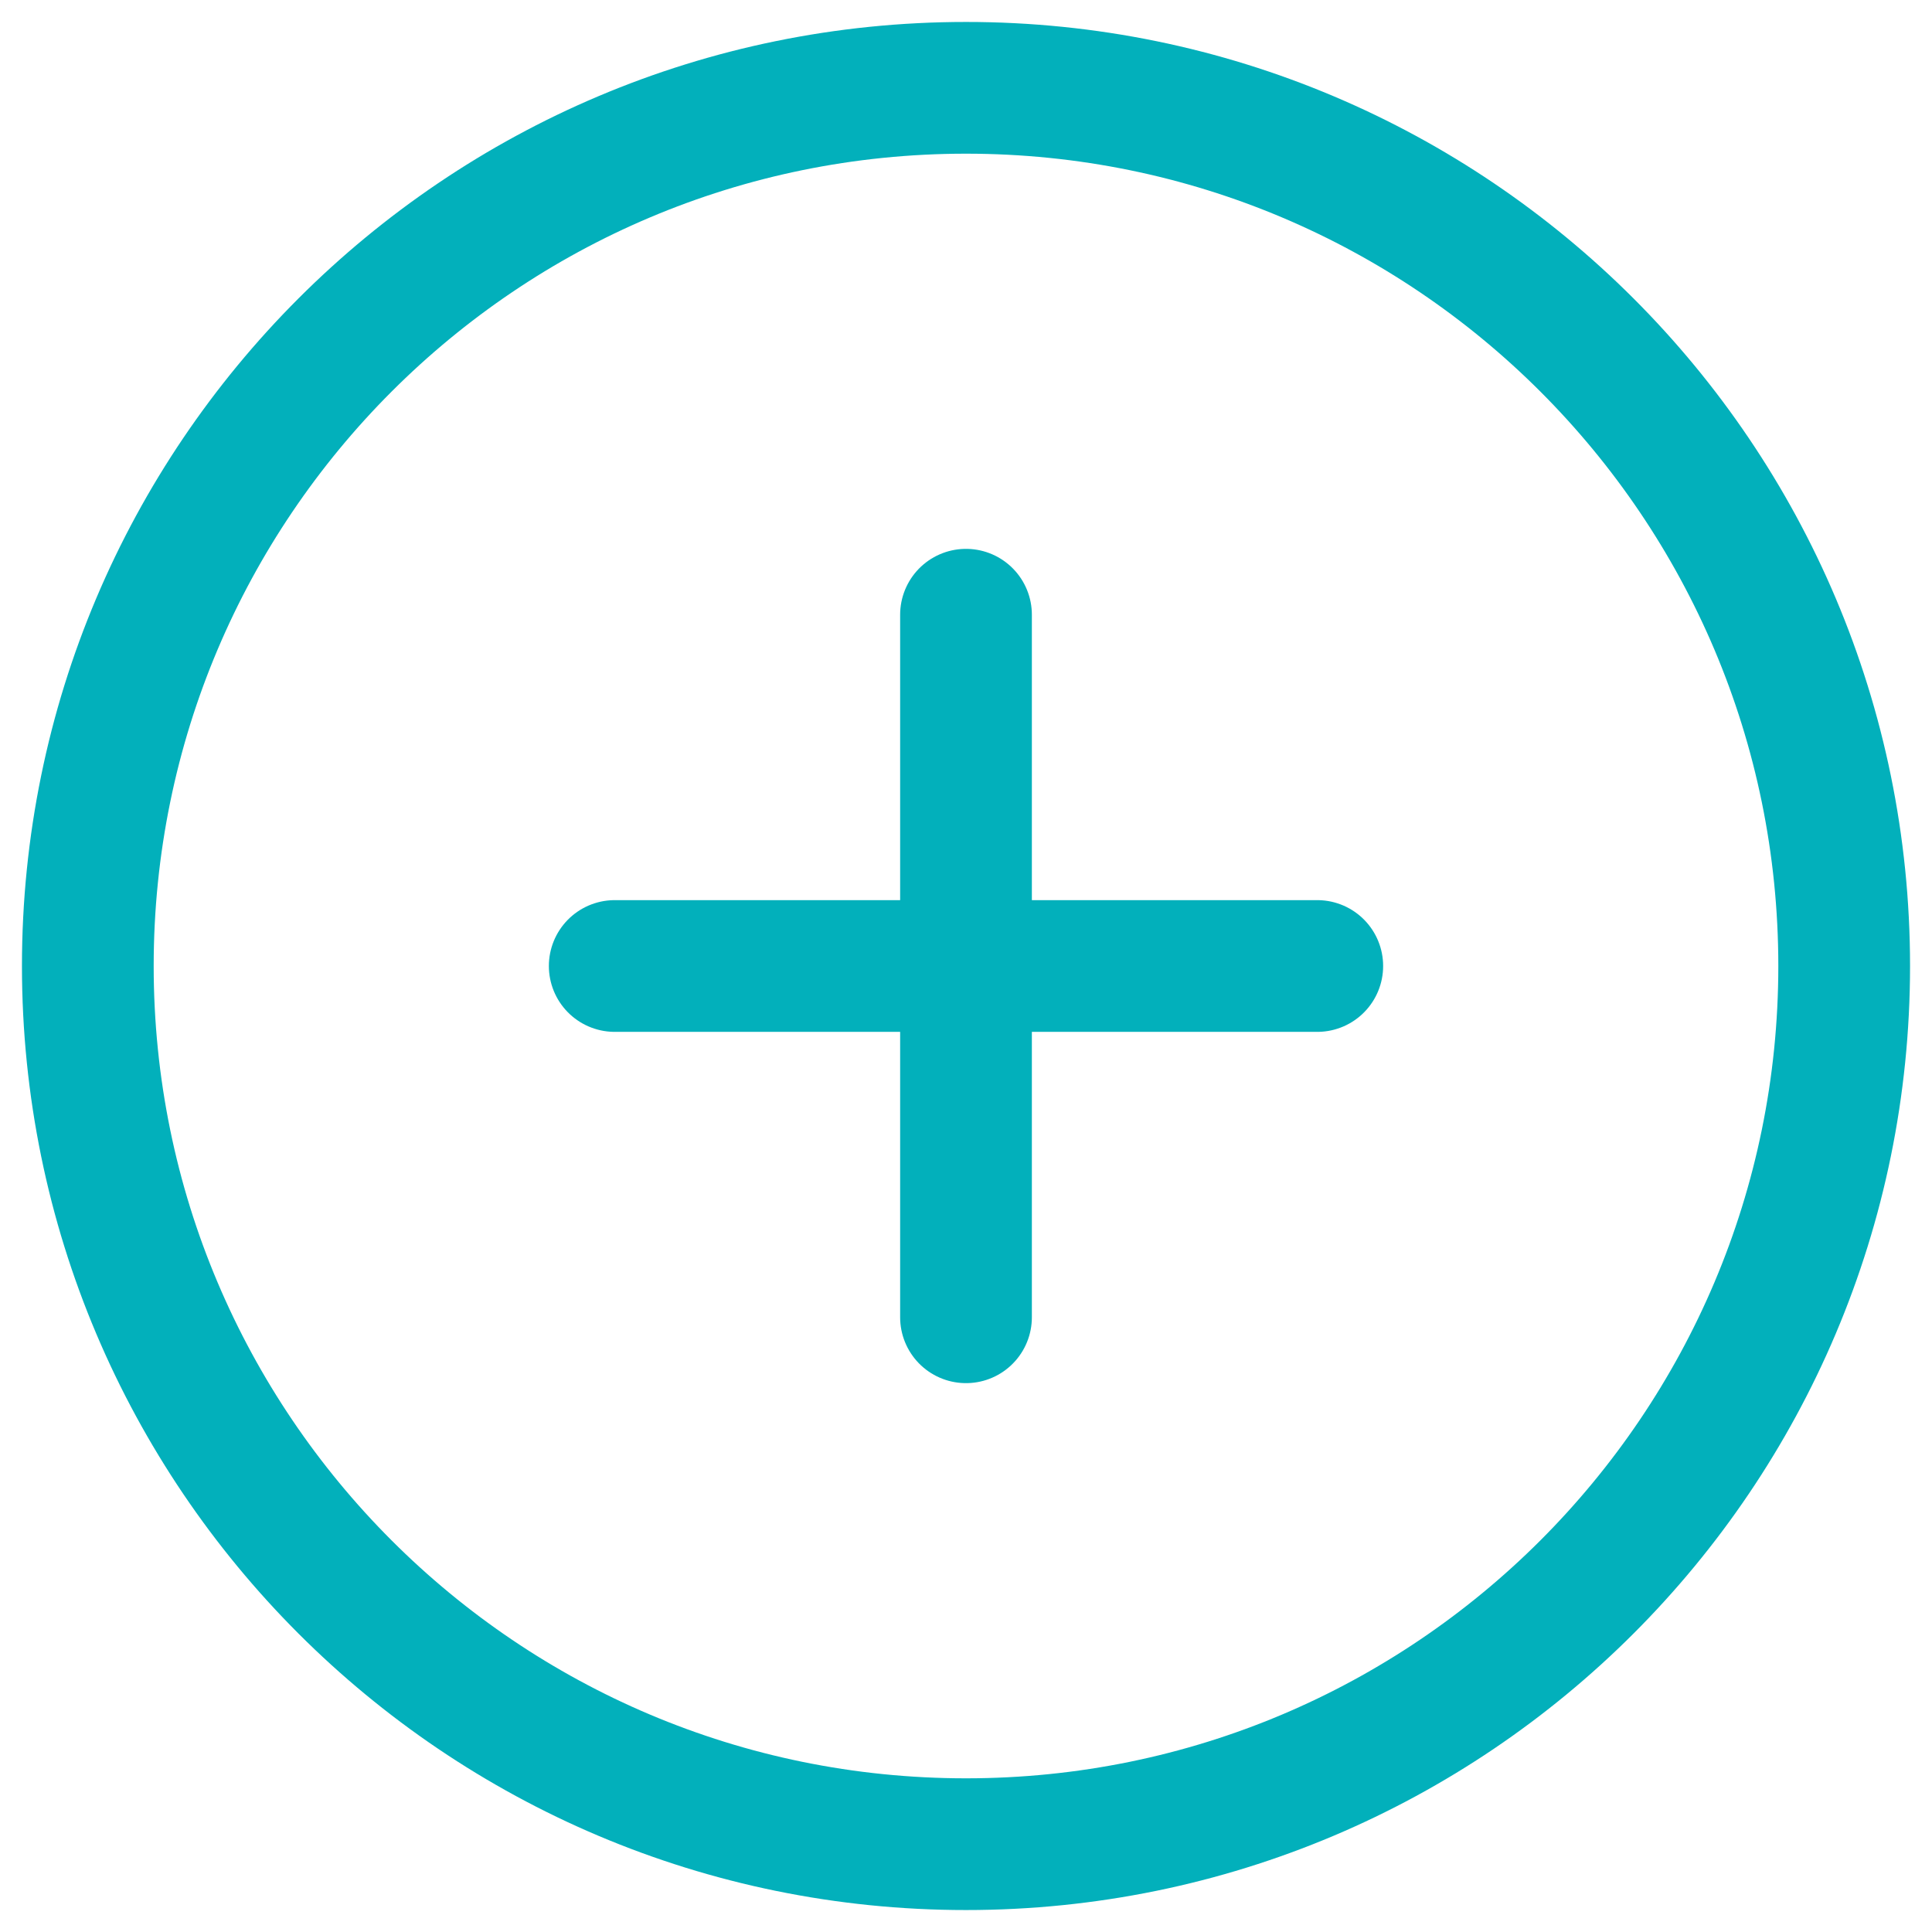 <svg width="22" height="22" viewBox="0 0 22 22" fill="none" xmlns="http://www.w3.org/2000/svg">
<path d="M21 11C21 5.477 16.523 1 11 1C5.477 1 1 5.477 1 11C1 16.523 5.477 21 11 21C16.523 21 21 16.523 21 11Z" stroke="#02B0BB" stroke-width="1.5"/>
<path d="M11 7V15" stroke="#02B0BB" stroke-width="1.5" stroke-linecap="round" stroke-linejoin="round"/>
<path d="M15 11L7 11" stroke="#02B0BB" stroke-width="1.5" stroke-linecap="round" stroke-linejoin="round"/>
</svg>
